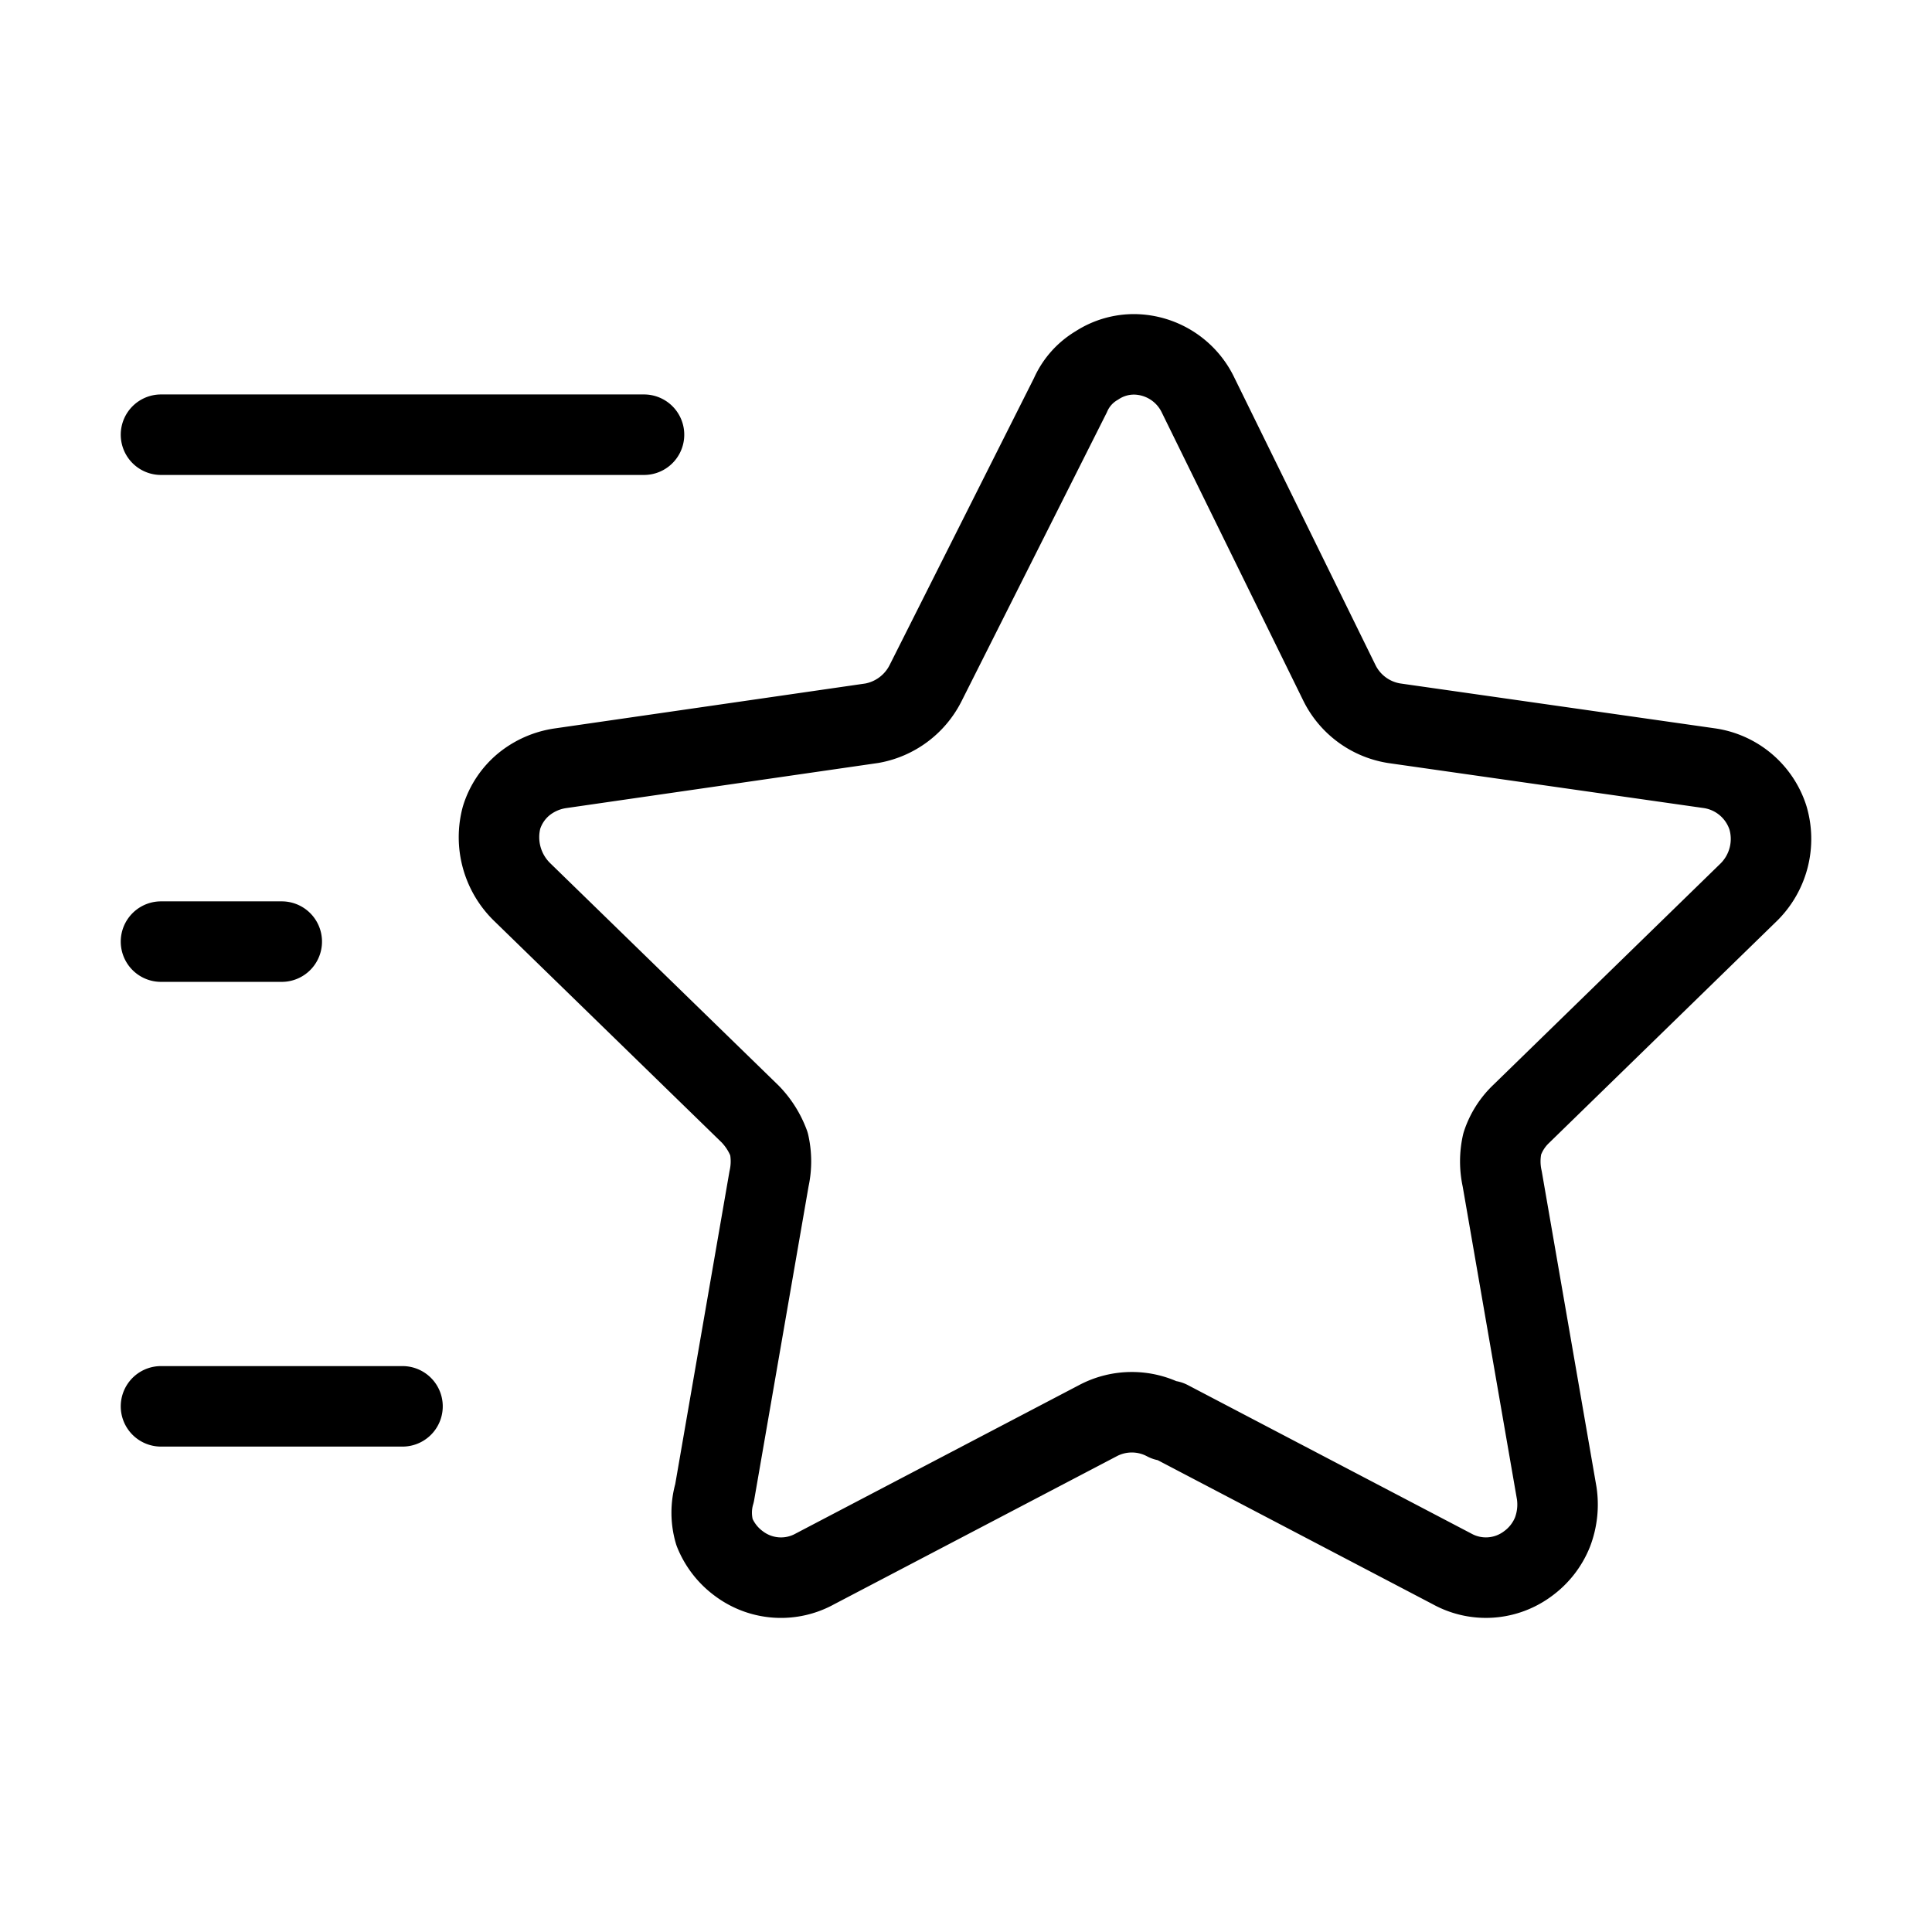 <svg xmlns="http://www.w3.org/2000/svg" width="2em" height="2em" viewBox="0 0 24 24"><path fill="none" stroke="currentColor" stroke-linecap="round" stroke-linejoin="round" stroke-width="1" d="m14.524 17.649l3.513 1.84a.87.87 0 0 0 .941-.063a.9.9 0 0 0 .307-.392a.96.96 0 0 0 .053-.486l-.677-3.904a1 1 0 0 1 0-.434a.9.9 0 0 1 .233-.37l2.835-2.762a.93.93 0 0 0 .233-.92a.9.9 0 0 0-.72-.614l-3.925-.56a.92.92 0 0 1-.677-.498L14.884 4.91a.89.89 0 0 0-.783-.508a.84.84 0 0 0-.476.138a.8.8 0 0 0-.328.37l-1.799 3.576a.93.93 0 0 1-.666.498l-3.872.56a.93.93 0 0 0-.455.201a.87.87 0 0 0-.275.413a.95.95 0 0 0 .253.92L9.32 13.84q.155.161.233.37a1 1 0 0 1 0 .434l-.677 3.904a.86.86 0 0 0 0 .486a.9.9 0 0 0 .306.392a.87.87 0 0 0 .942.063l3.513-1.84a.9.9 0 0 1 .846 0zM8 5.4H2m3 12.07H2m1.5-5.773H2"/></svg>
